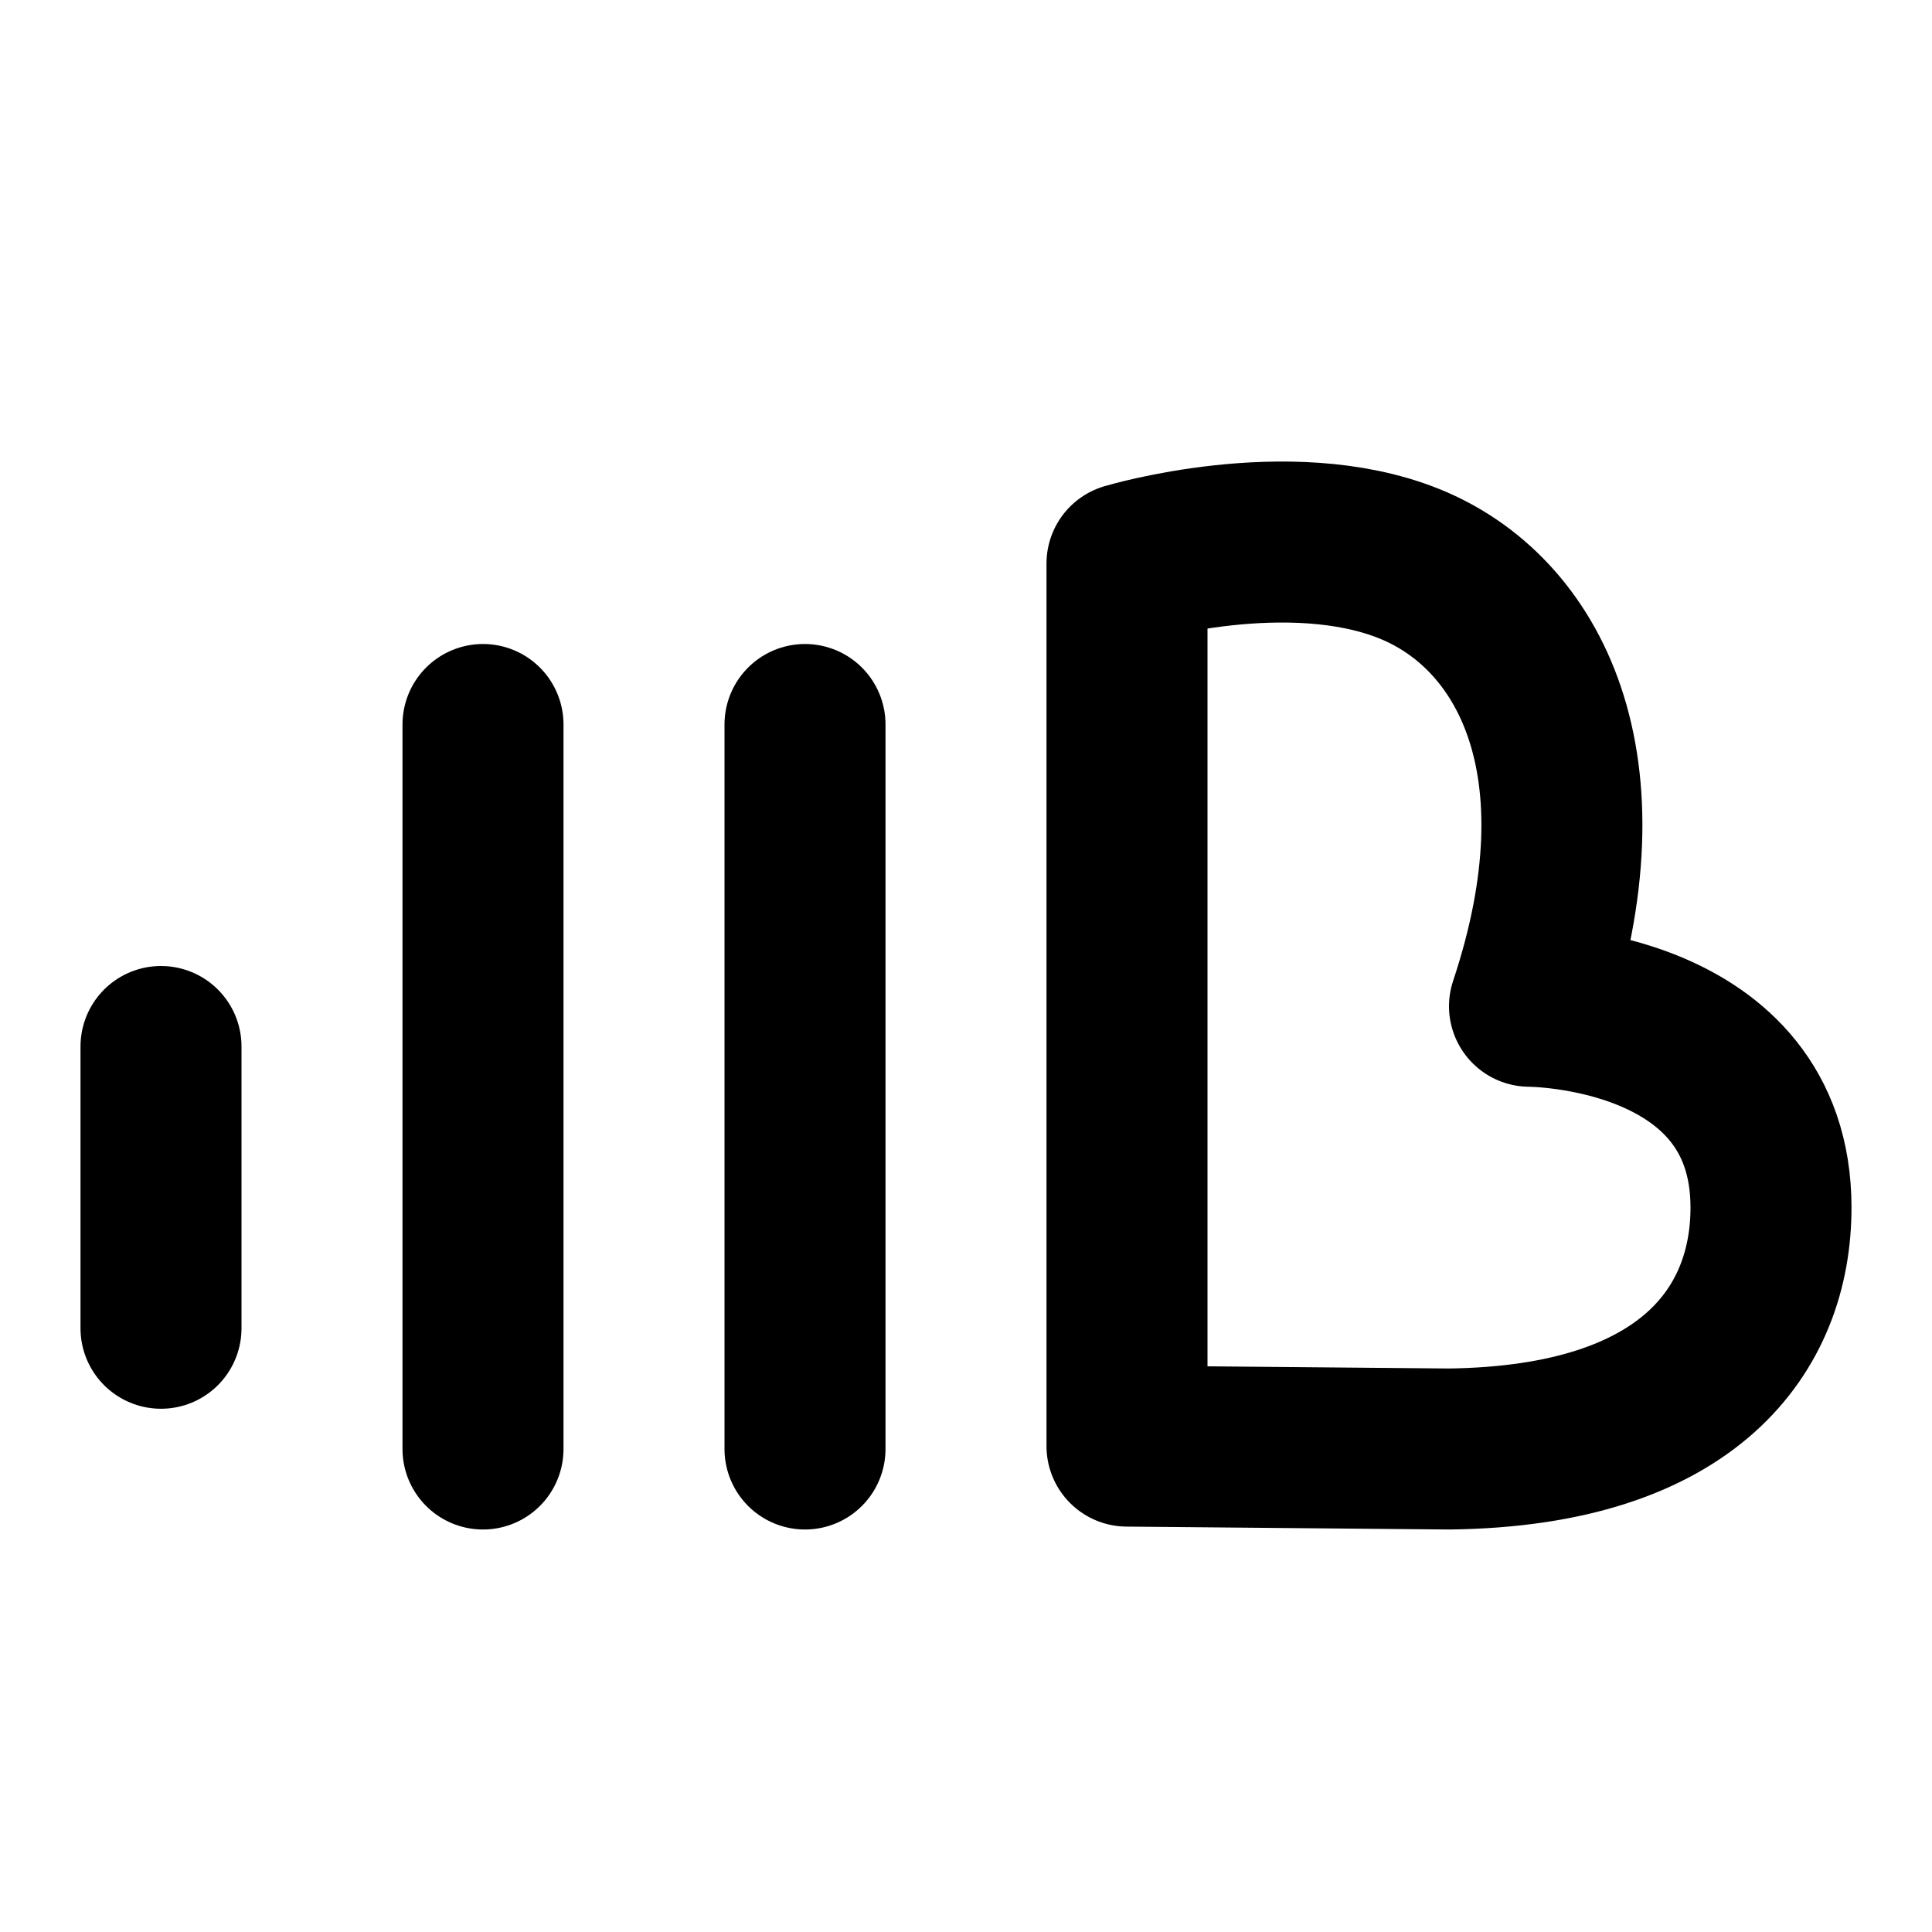 <svg
  xmlns="http://www.w3.org/2000/svg"
  width="24"
  height="24"
  viewBox="0 0 24 24"
  fill="none"
  stroke="currentColor"
  stroke-width="2"
  stroke-linecap="round"
  stroke-linejoin="round"
>
  <path d="M14 17.964L18 18C21 17.964 22 16.5 22 15C22 12.5 19 12.5 19 12.5C20 9.5 19 7.6 17.5 7C16 6.4 14 7 14 7V17.964Z" />
  <path d="M10 9V18" />
  <path d="M6 9V18" />
  <path d="M2 13V16.5" />
</svg>